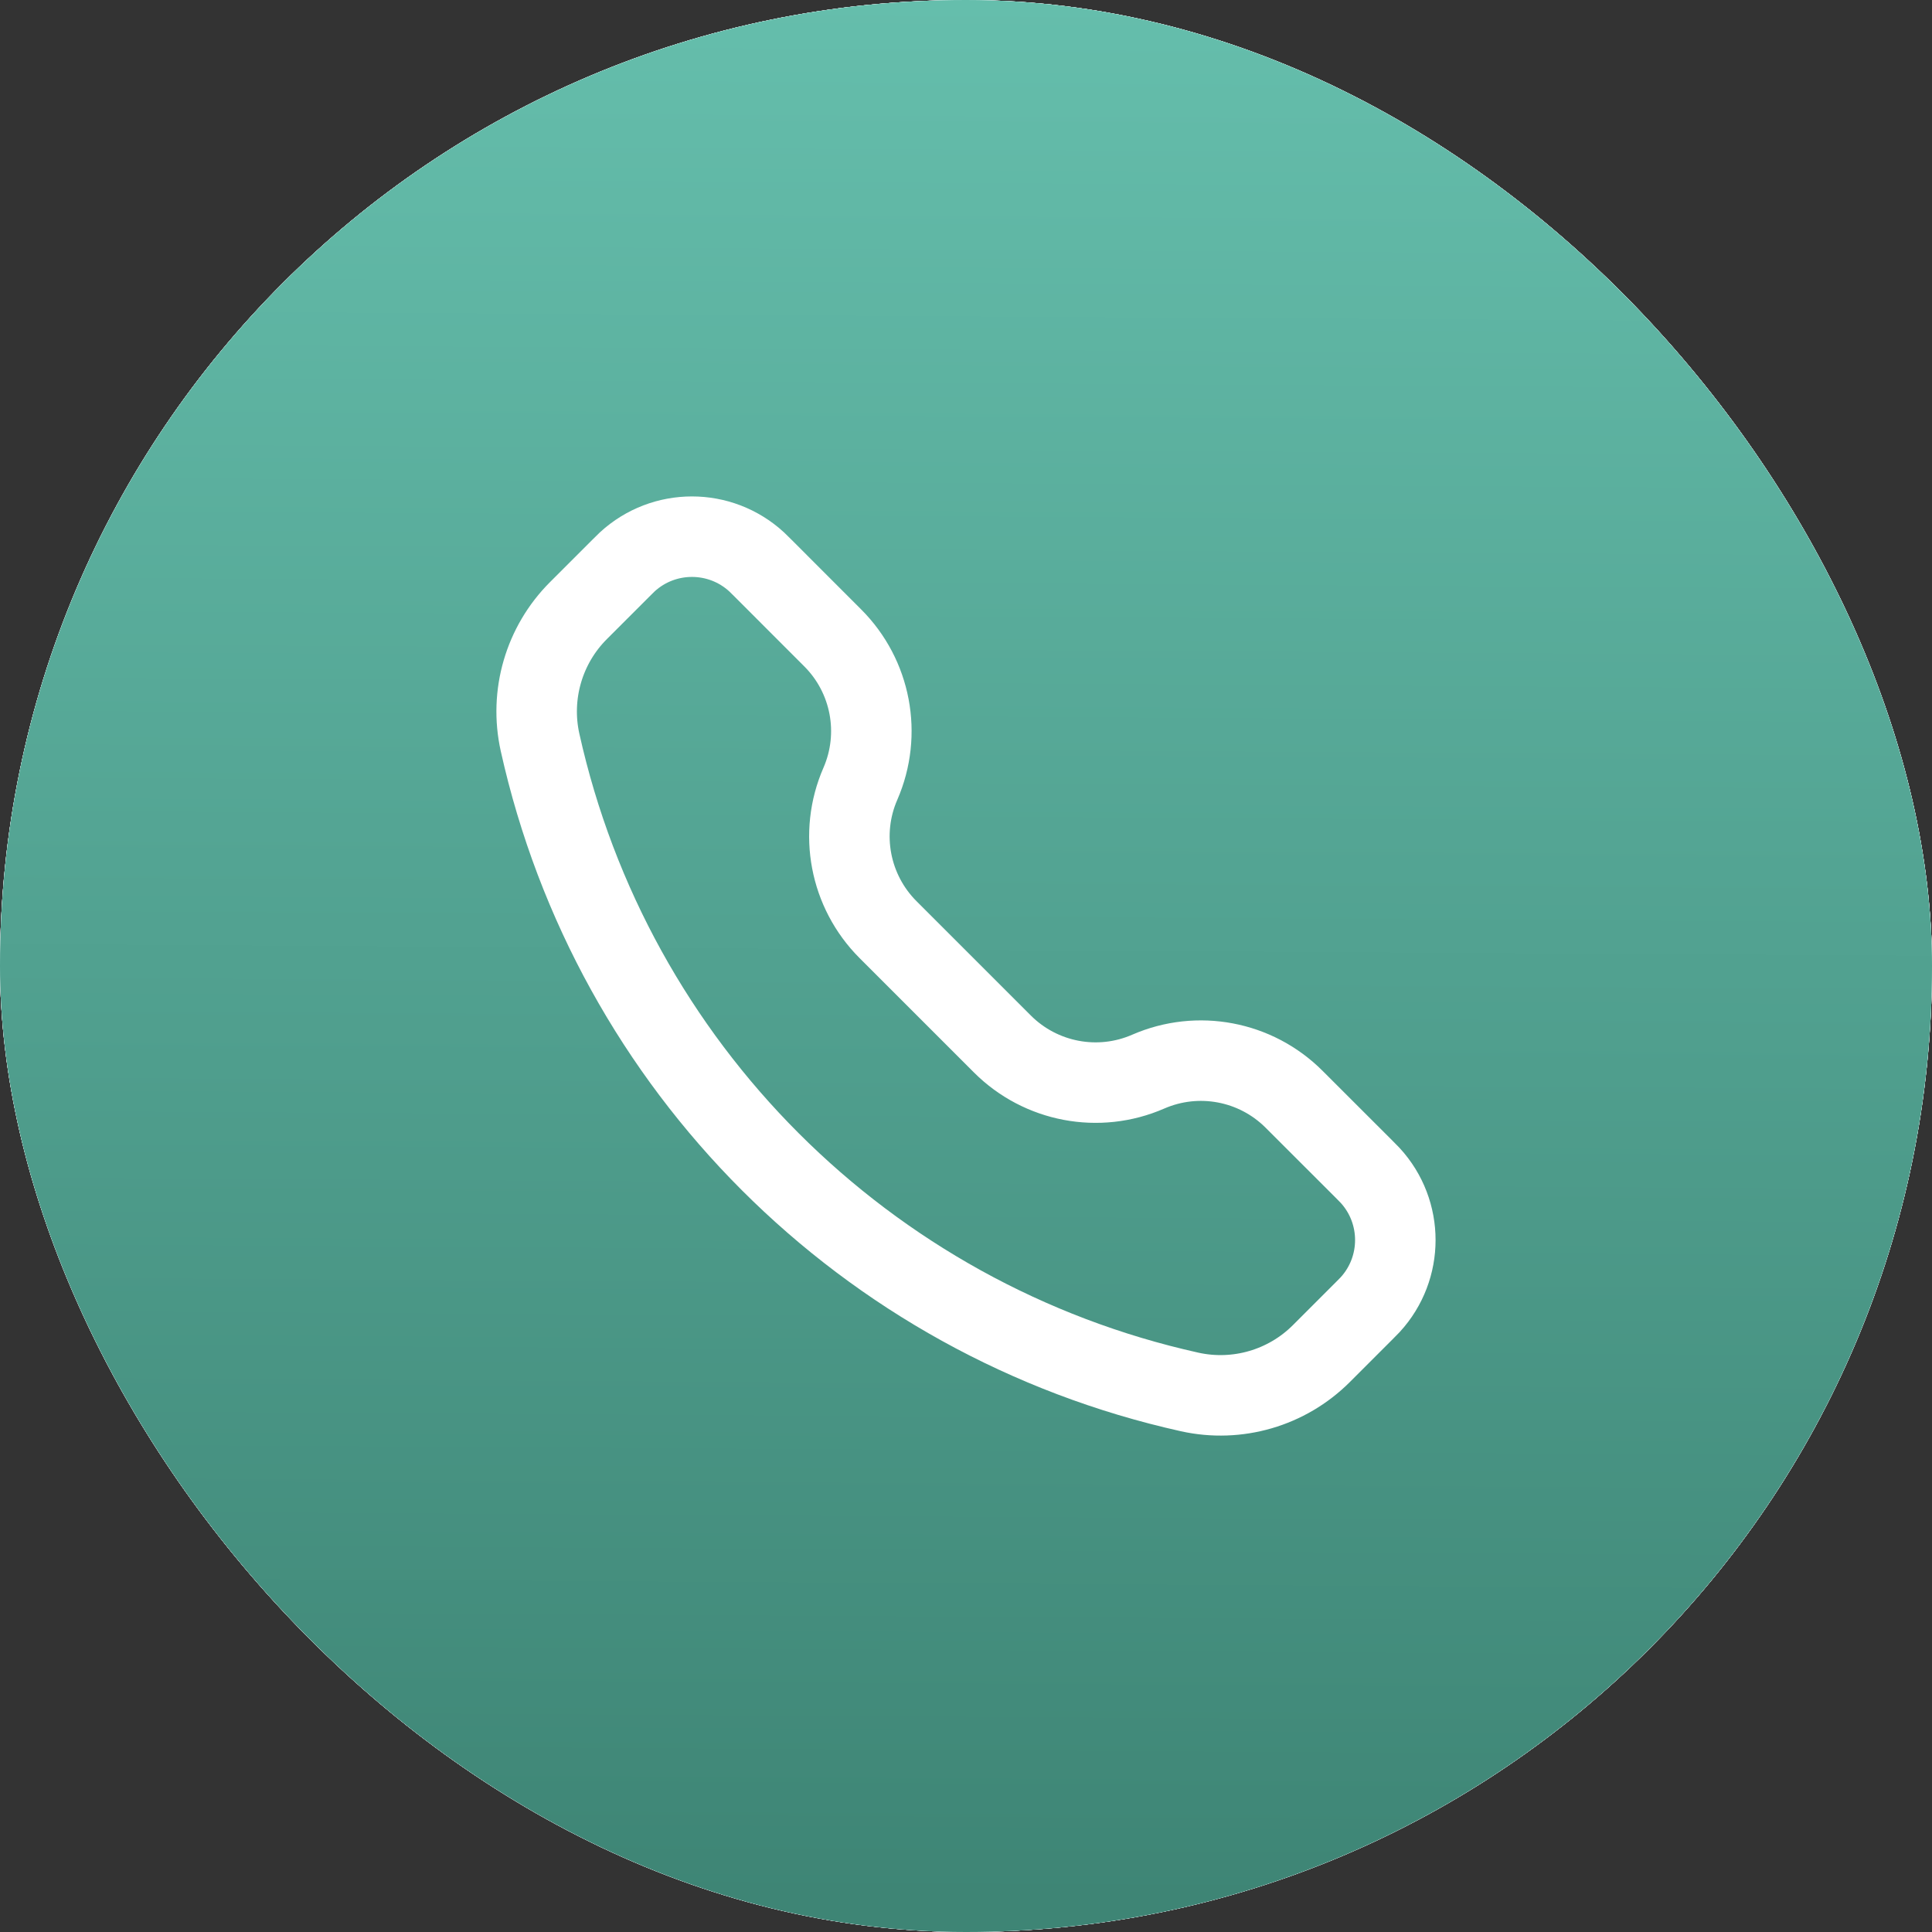 <svg width="36" height="36" viewBox="0 0 36 36" fill="none" xmlns="http://www.w3.org/2000/svg">
<rect x="0" y="0" width="36" height="36" fill="#333333" stroke="none"/>
<rect width="36" height="36" rx="18" fill="#E3EDF0"/>
<rect width="36" height="36" rx="18" fill="#EFF0F5"/>
<rect width="36" height="36" rx="18" fill="white"/>
<rect width="36" height="36" rx="18" fill="#EFF0F5"/>
<rect width="36" height="36" rx="18" fill="url(#paint0_linear_455_334)"/>
<path d="M11.567 10.589C11.63 10.526 11.661 10.495 11.689 10.469C12.37 9.844 13.417 9.844 14.098 10.469C14.125 10.495 14.157 10.526 14.22 10.589L15.517 11.887C16.231 12.601 16.435 13.678 16.032 14.604C15.628 15.529 15.833 16.607 16.546 17.321L18.679 19.454C19.393 20.167 20.471 20.372 21.396 19.968C22.322 19.565 23.399 19.769 24.113 20.483L25.411 21.78C25.474 21.843 25.505 21.875 25.531 21.902C26.156 22.583 26.156 23.63 25.531 24.311C25.505 24.339 25.474 24.37 25.411 24.433L24.622 25.222C23.98 25.864 23.054 26.134 22.167 25.937C16.125 24.594 11.406 19.875 10.063 13.833C9.866 12.946 10.136 12.02 10.778 11.378L11.567 10.589Z" stroke="white" stroke-width="1.5"/>
<defs>
<linearGradient id="paint0_linear_455_334" x1="20.016" y1="-1.71355e-07" x2="19.796" y2="35.999" gradientUnits="userSpaceOnUse">
<stop stop-color="#65BEAC"/>
<stop offset="0.984" stop-color="#3E8575"/>
</linearGradient>
</defs>
</svg>
